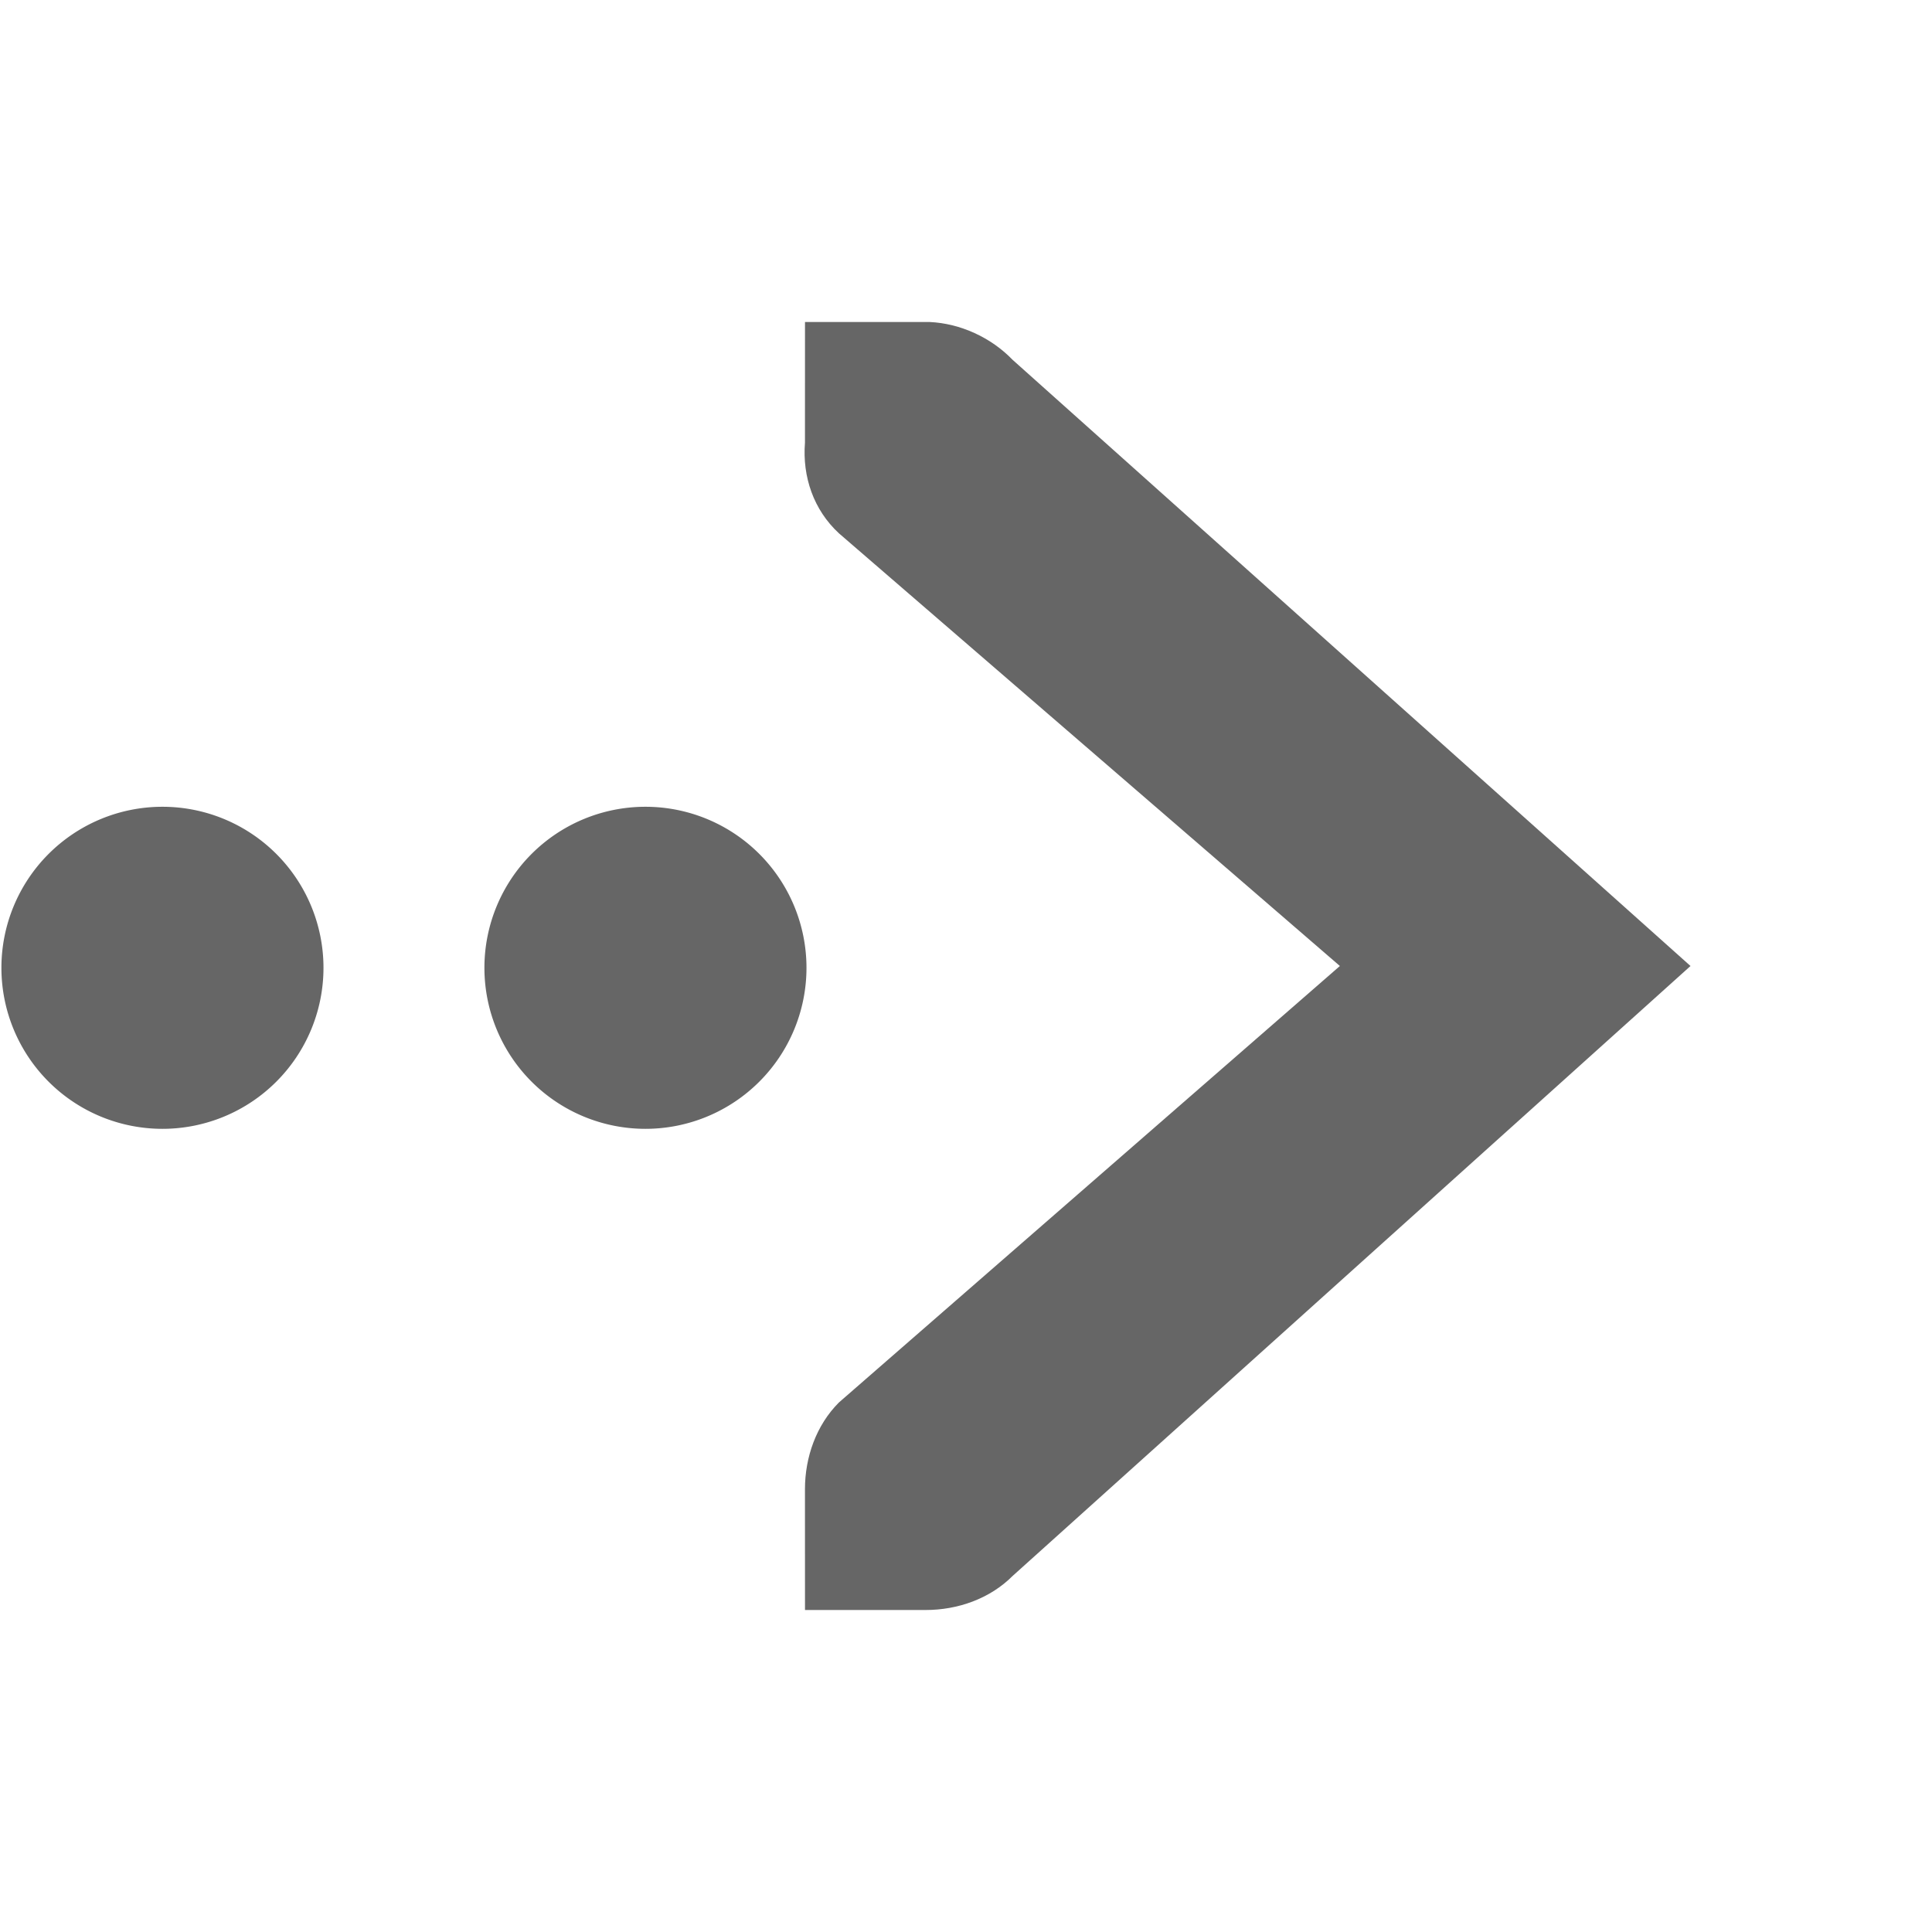 <?xml version='1.0' encoding='UTF-8' standalone='no'?>
<!-- Created with Inkscape (http://www.inkscape.org/) -->

<svg xmlns:cc='http://creativecommons.org/ns#' xmlns:dc='http://purl.org/dc/elements/1.1/' sodipodi:docname='go-next.svg' height='24' id='svg7384' xmlns:inkscape='http://www.inkscape.org/namespaces/inkscape' xmlns:rdf='http://www.w3.org/1999/02/22-rdf-syntax-ns#' xmlns:sodipodi='http://sodipodi.sourceforge.net/DTD/sodipodi-0.dtd' xmlns:svg='http://www.w3.org/2000/svg' inkscape:version='0.48.4 r9939' version='1.1' width='24' xmlns='http://www.w3.org/2000/svg'>
  <sodipodi:namedview inkscape:bbox-nodes='false' inkscape:bbox-paths='true' bordercolor='#666666' borderopacity='1' inkscape:current-layer='actions' inkscape:cx='62.46456' inkscape:cy='44.169268' fit-margin-bottom='6' fit-margin-left='6' fit-margin-right='6' fit-margin-top='6' gridtolerance='10' inkscape:guide-bbox='true' guidetolerance='10' id='namedview88' inkscape:object-nodes='false' inkscape:object-paths='false' objecttolerance='10' pagecolor='#222222' inkscape:pageopacity='0' inkscape:pageshadow='2' showborder='false' showgrid='false' showguides='true' inkscape:snap-bbox='true' inkscape:snap-bbox-midpoints='false' inkscape:snap-global='false' inkscape:snap-grids='true' inkscape:snap-nodes='false' inkscape:snap-others='false' inkscape:snap-to-guides='true' inkscape:window-height='1021' inkscape:window-maximized='1' inkscape:window-width='1920' inkscape:window-x='0' inkscape:window-y='27' inkscape:zoom='1'>
    <inkscape:grid empspacing='2' enabled='true' id='grid4866' originx='-78.001px' originy='-5px' snapvisiblegridlinesonly='true' spacingx='1px' spacingy='1px' type='xygrid' visible='true'/>
  </sodipodi:namedview>
  <title id='title9167'>MuseScore Icon Theme</title>
  <defs id='defs7386'/>
  <g inkscape:groupmode='layer' id='actions' inkscape:label='actions' style='display:inline' transform='translate(-113.001,-340)'>
    
    <path inkscape:connector-curvature='0' d='m 123.001,344 c 0.513,0 1.037,0 1.547,0 0.382,0.017 0.765,0.193 1.031,0.469 l 8.422,7.531 -8.422,7.578 c -0.282,0.282 -0.68,0.422 -1.078,0.422 l -1.5,0 -5e-4,-1.5 c 0,-0.398 0.14,-0.796 0.422,-1.078 l 6.223,-5.422 -6.223,-5.375 c -0.316,-0.292 -0.455,-0.704 -0.422,-1.125 z' id='path3561' sodipodi:nodetypes='ccccccccccccc' style='font-size:medium;font-style:normal;font-variant:normal;font-weight:normal;font-stretch:normal;text-indent:0;text-align:start;text-decoration:none;line-height:normal;letter-spacing:normal;word-spacing:normal;text-transform:none;direction:ltr;block-progression:tb;writing-mode:lr-tb;text-anchor:start;color:#666666;fill:#666666;fill-rule:nonzero;stroke:none;stroke-width:1.781;marker:none;visibility:visible;display:inline;overflow:visible;enable-background:new;font-family:Andale Mono;-inkscape-font-specification:Andale Mono'/>
    <path sodipodi:cx='-76' sodipodi:cy='98.625' d='m -74.375,98.625 a 1.625,1.625 0 1 1 -3.25,0 1.625,1.625 0 1 1 3.25,0 z' id='path3563' sodipodi:rx='1.625' sodipodi:ry='1.625' style='fill:#666666;stroke:none' transform='matrix(-1.231,0,0,1.231,27.463,230.615)' sodipodi:type='arc'/>
    <path sodipodi:cx='-76' sodipodi:cy='98.625' d='m -74.375,98.625 a 1.625,1.625 0 1 1 -3.25,0 1.625,1.625 0 1 1 3.25,0 z' id='path3565' sodipodi:rx='1.625' sodipodi:ry='1.625' style='fill:#666666;stroke:none' transform='matrix(-1.231,0,0,1.231,21.463,230.615)' sodipodi:type='arc'/>
  </g>
</svg>
